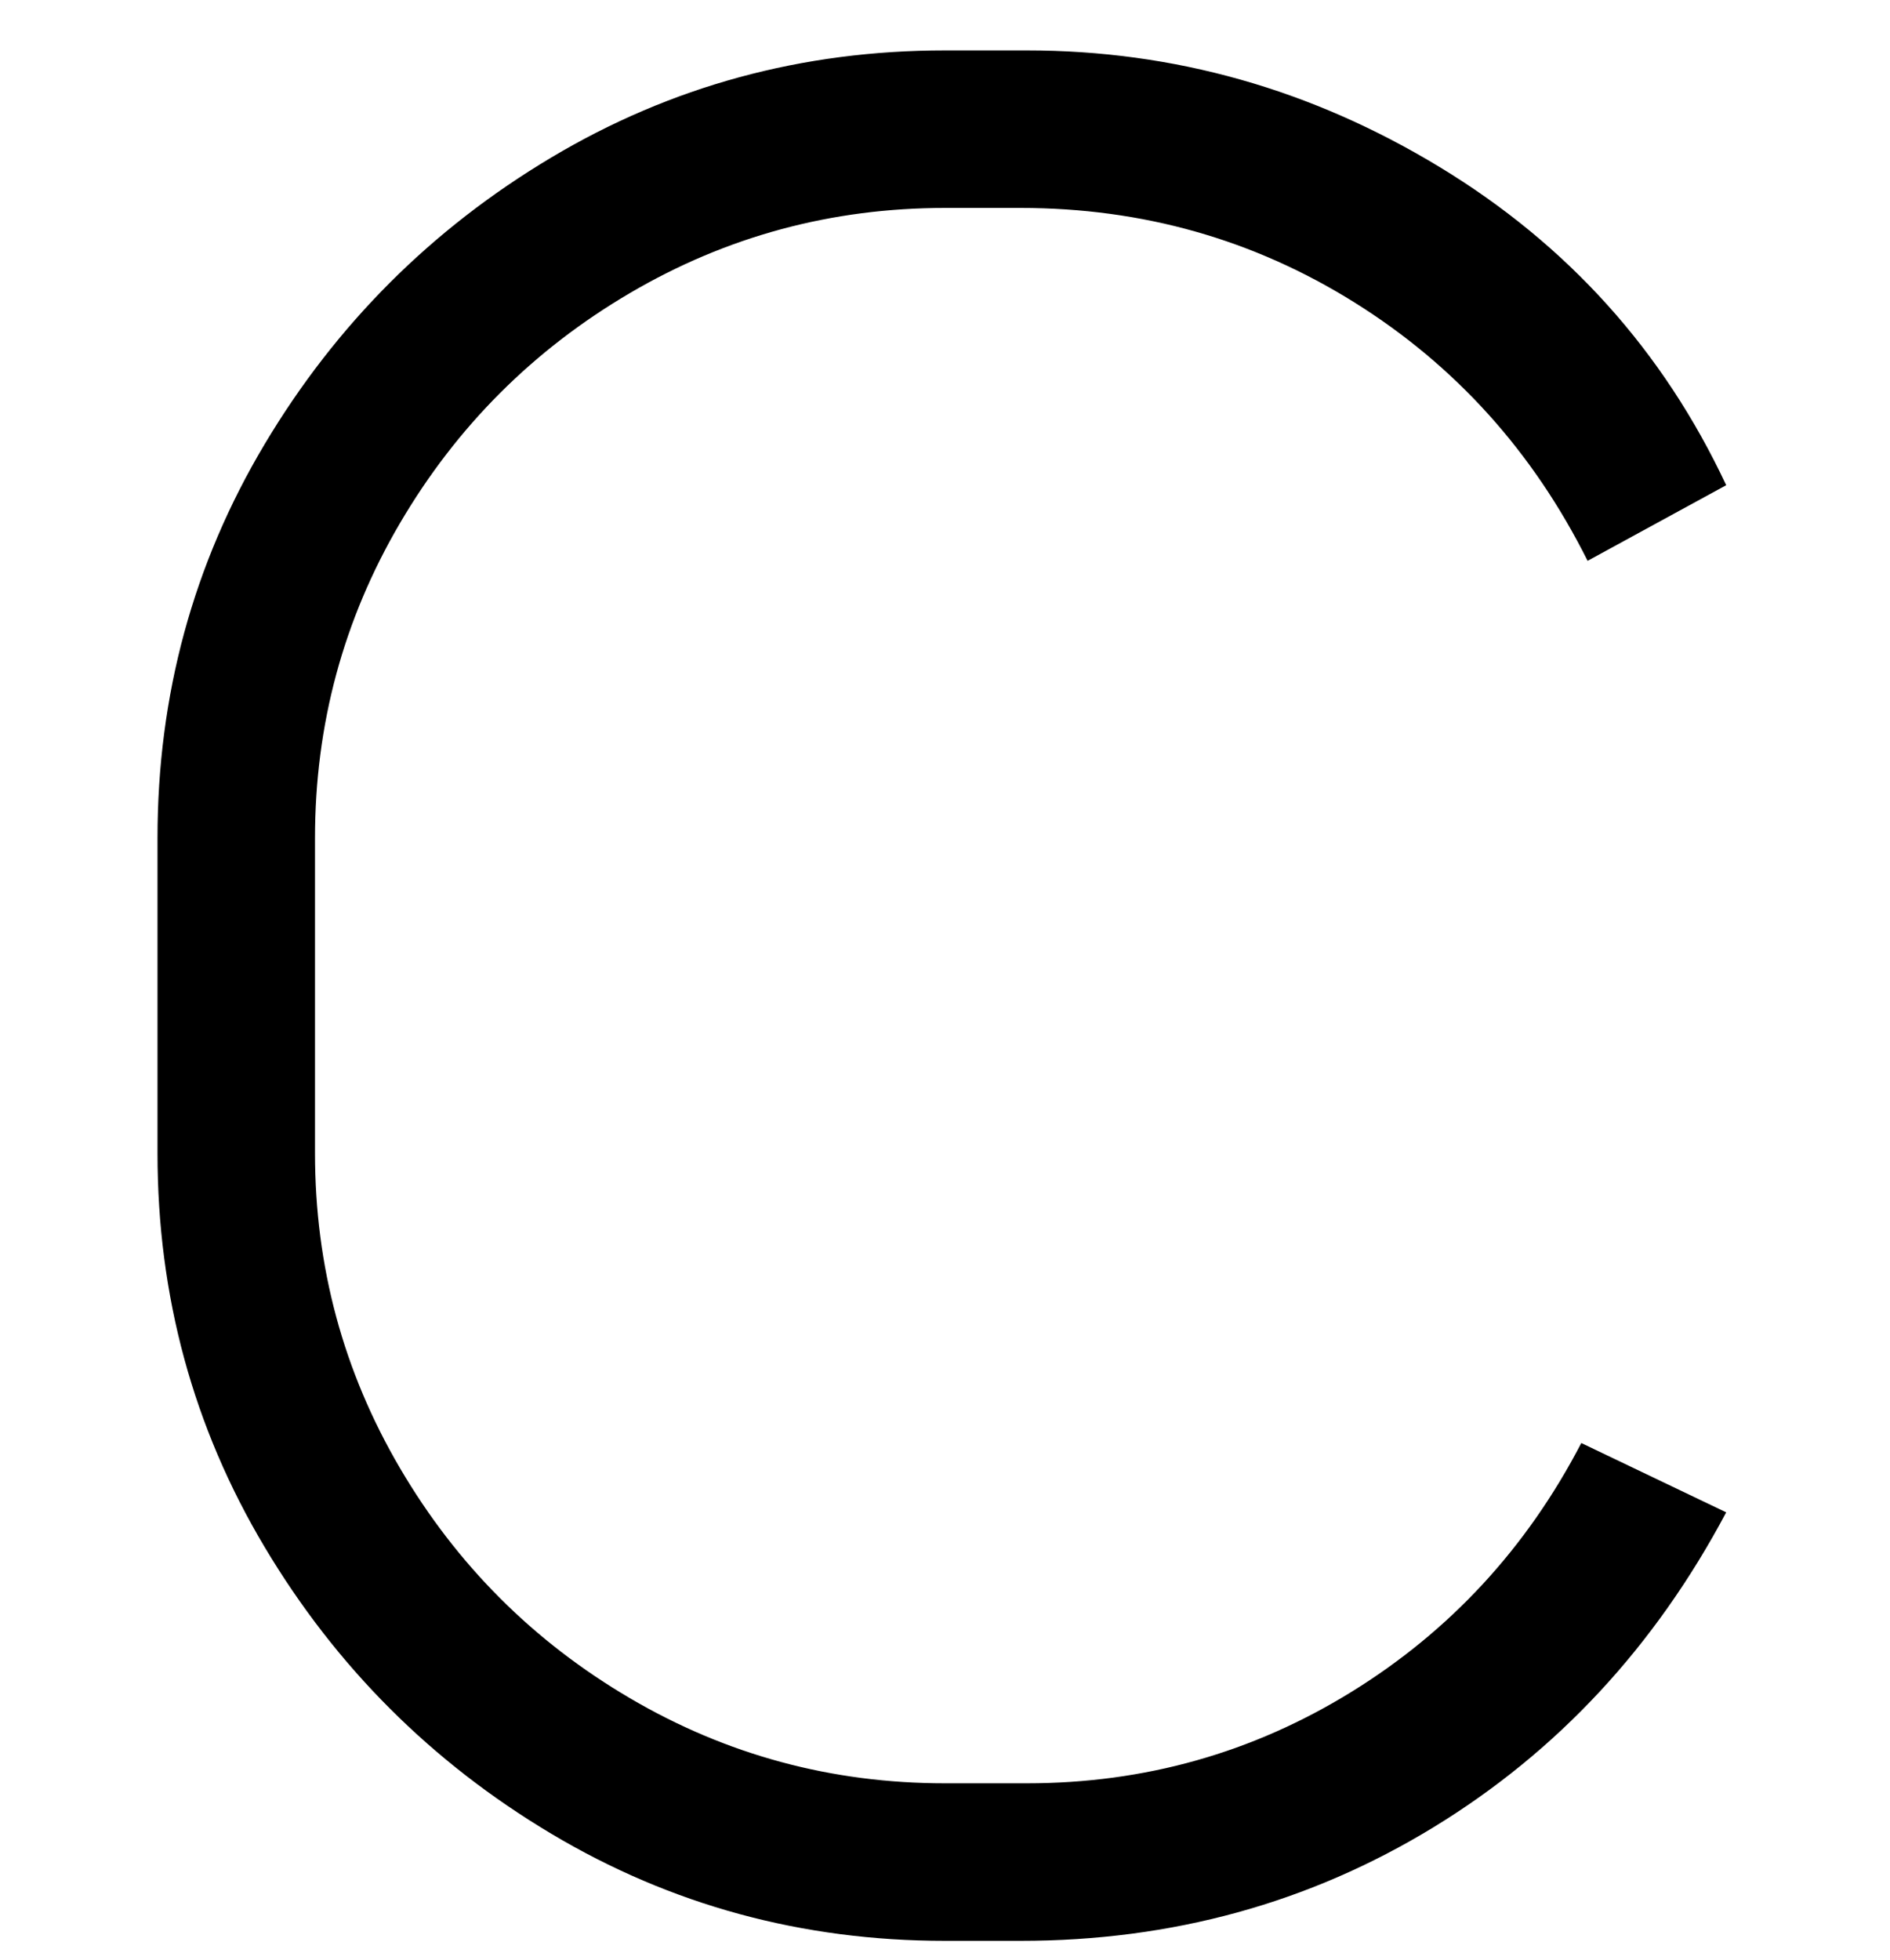 <svg viewBox="0 0 300 311" xmlns="http://www.w3.org/2000/svg"><path d="M163 308h-13q-34 0-62.5-17T42 245.5Q25 217 25 183v-50q0-34 17-62.5T87.5 25Q116 8 150 8h13q35 0 65.5 18.5T274 77l-22 12q-13-26-37-41t-53-15h-12q-27 0-50 13.5T63.5 83Q50 106 50 133v50q0 27 13.5 50t36.5 36.5q23 13.5 50 13.5h13q28 0 51.5-14.5T251 229l23 11q-17 32-46.5 50T162 308h1z"/></svg>